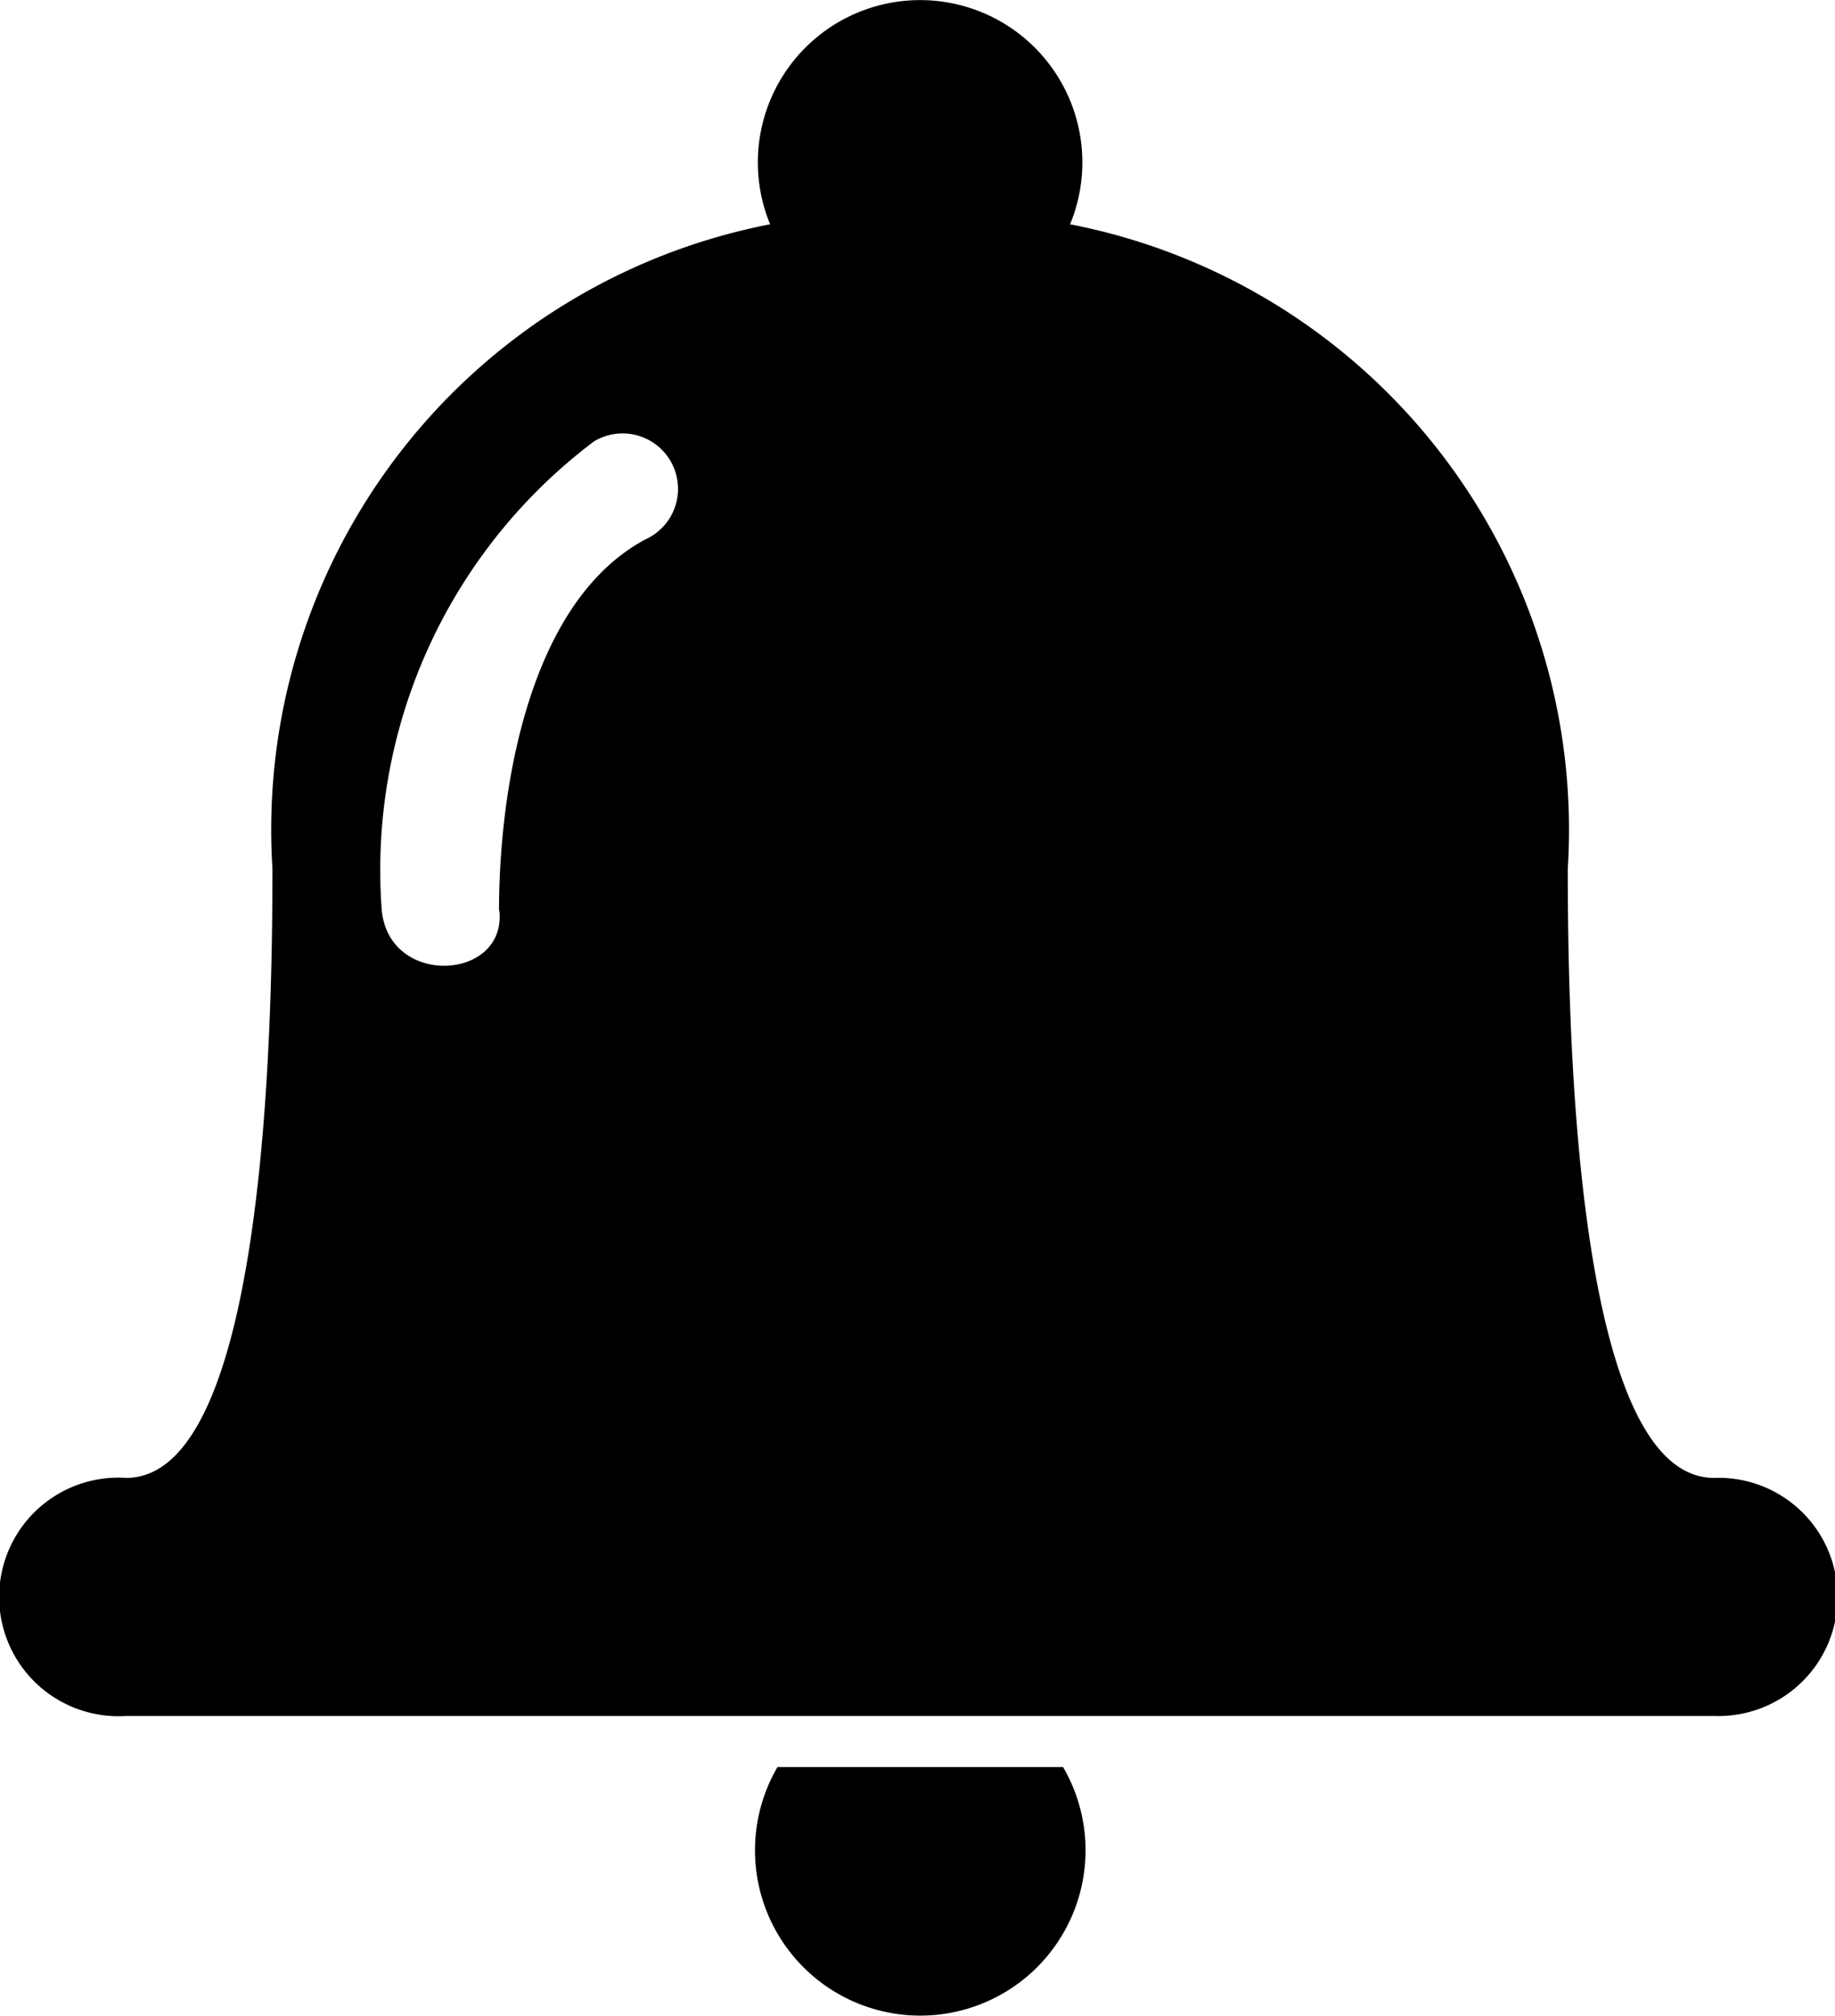 <svg xmlns="http://www.w3.org/2000/svg" width="10.925" height="12" viewBox="0 0 10.925 12"><g transform="translate(-1745 -885.231)"><path d="M307.354,493.43a.984.984,0,1,1-1.7,0Z" transform="translate(1443.975 402.319)" fill-rule="evenodd"/><path d="M104.525,10.214a.71.71,0,1,1,0-1.417c.828,0,.871-2.668.871-3.627a3.671,3.671,0,0,1,2.963-3.835.966.966,0,1,1,1.786,0,3.671,3.671,0,0,1,2.963,3.835c0,.959.044,3.627.871,3.627a.709.709,0,1,1,0,1.417Zm2.222-4.794c.044.417-.654.459-.7,0a3.193,3.193,0,0,1,1.264-2.793.33.33,0,1,1,.305.584c-.7.375-.871,1.5-.871,2.21Z" transform="translate(1641.226 885.231)" fill-rule="evenodd"/></g></svg>